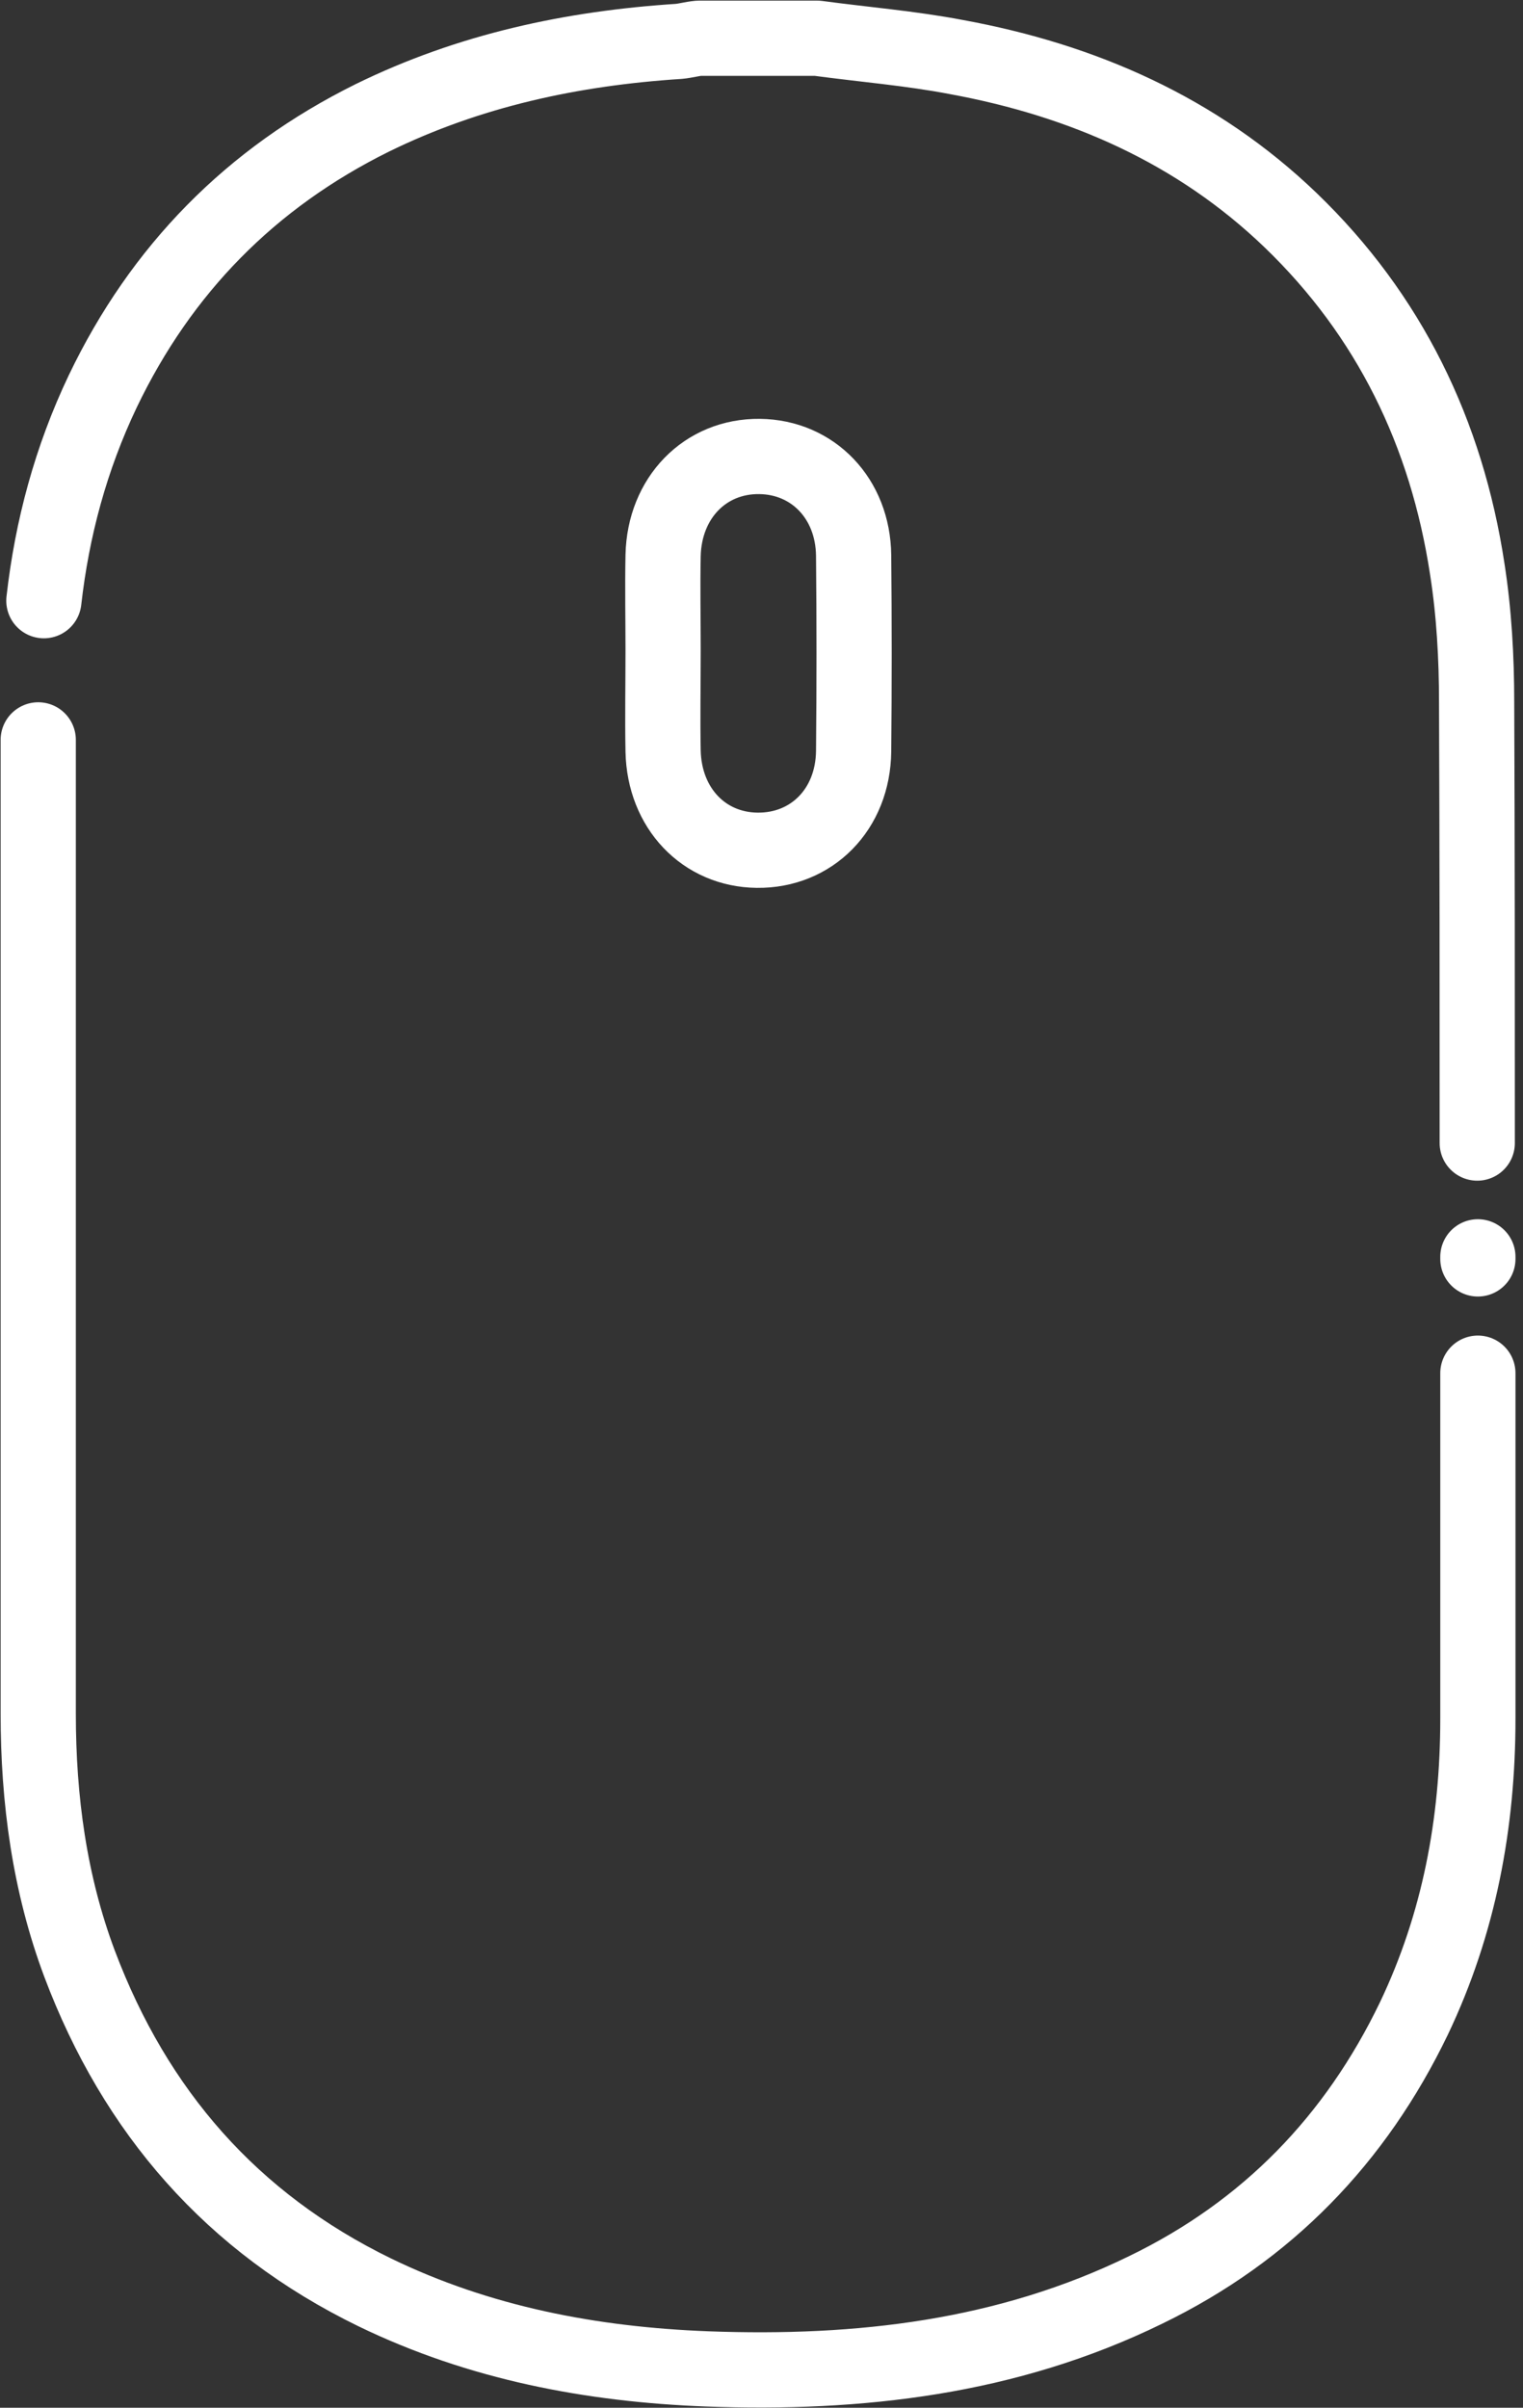 <?xml version="1.0" encoding="UTF-8"?>
<svg width="243px" height="384px" viewBox="0 0 243 384" version="1.1" xmlns="http://www.w3.org/2000/svg" xmlns:xlink="http://www.w3.org/1999/xlink">
    <rect x="0" y="0" width="243" height="384" fill="#333333" stroke="none"/>
    <!-- Generator: Sketch 48.2 (47327) - http://www.bohemiancoding.com/sketch -->
    <title>Slice 1</title>
    <desc>Created with Sketch.</desc>
    <defs></defs>
    <g id="Page-1" stroke="none" stroke-width="1" fill="none" fill-rule="evenodd">
        <g id="scroll" transform="translate(6, 6)" stroke="#FFFFFF" stroke-width="12">
            <path d="M1,89.8 C2.3,78.3 5.3,67.1 10.4,56.4 C19.7,37 34,22.4 53.4,12.8 C68.9,5.2 85.3,1.7 102.3,0.6 C103.4,0.5 104.4,0.2 105.5,0.1 C111.8,0.1 118.1,0.1 124.4,0.1 C131.8,1.1 139.3,1.7 146.6,3.1 C166.8,6.8 185,14.8 199.9,29.1 C215.7,44.3 224.8,63.1 228.1,84.7 C229.2,91.7 229.6,98.9 229.6,106 C229.7,129.4 229.7,152.9 229.7,176.3" id="Shape" stroke-linecap="round" stroke-linejoin="round"></path>
            <path d="M229.8,194.6 C229.8,195.3 229.8,194 229.8,194.6" id="Shape" stroke-linecap="round" stroke-linejoin="round"></path>
            <path d="M229.8,213 C229.8,231.4 229.8,249.7 229.8,268.1 C229.8,284.8 226.8,300.8 219.6,315.9 C210.3,335.2 196.2,349.8 176.8,359.2 C154.7,370 131.1,372.7 106.8,371.8 C88.4,371.1 70.5,367.7 53.8,359.6 C31,348.5 15.6,330.8 6.7,307.2 C1.9,294.4 0.1,281 0.1,267.3 C0.1,215.5 0.1,163.7 0.1,112" id="Shape" stroke-linecap="round" stroke-linejoin="round"></path>
            <path d="M99.8,97.8 C99.8,103.1 99.7,108.4 99.8,113.8 C100,122.9 106.3,129.5 114.8,129.6 C123.5,129.7 130.1,123.1 130.2,113.8 C130.3,103.4 130.3,93 130.2,82.6 C130.1,73.5 123.7,66.9 115.2,66.8 C106.5,66.7 100,73.4 99.8,82.6 C99.7,87.7 99.8,92.7 99.8,97.8 Z" id="Shape"></path>
        </g>
    </g>
</svg>